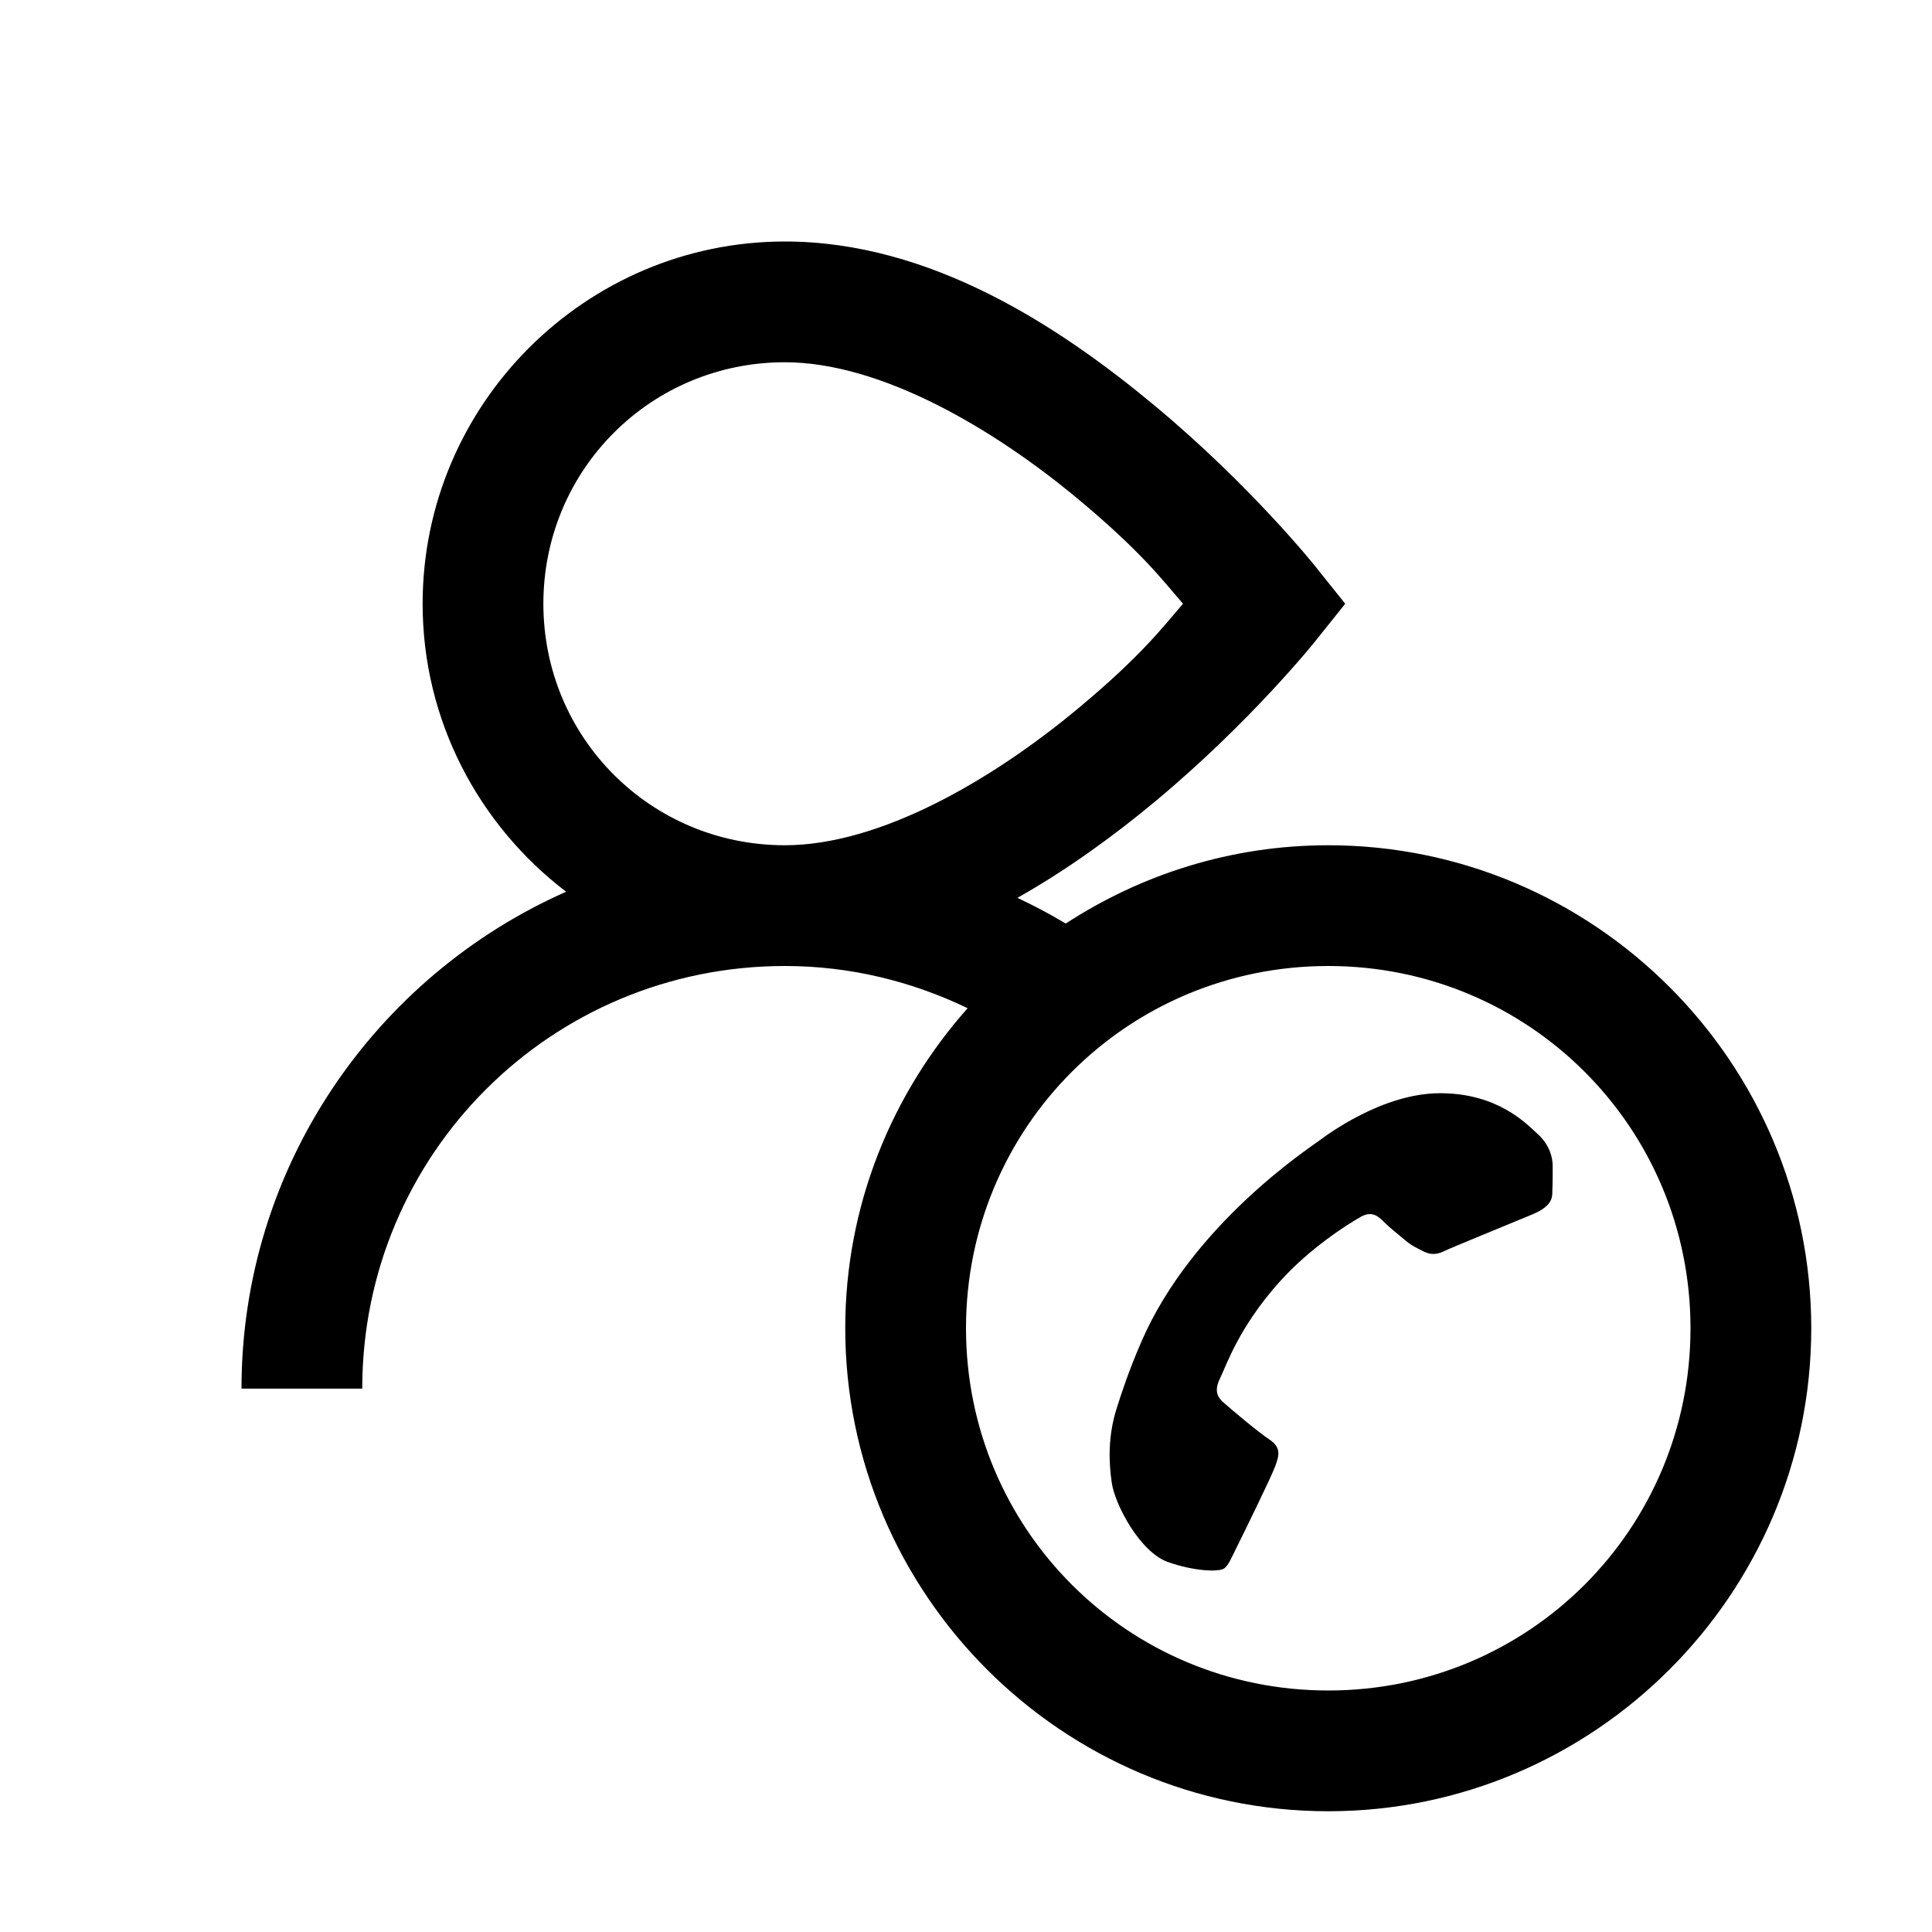 <?xml version="1.0"?>
<svg xmlns="http://www.w3.org/2000/svg" viewBox="0 0 32 32">
    <path d="M 13 4 C 9.698 4 7 6.698 7 10 C 7 11.942 7.936 13.671 9.377 14.77 C 6.216 16.168 4 19.33 4 23 L 6 23 C 6 19.123 9.123 16 13 16 C 14.09 16 15.111 16.258 16.027 16.699 C 14.771 18.113 14 19.967 14 22 C 14 26.406 17.594 30 22 30 C 26.406 30 30 26.406 30 22 C 30 17.594 26.406 14 22 14 C 20.397 14 18.906 14.48 17.652 15.297 C 17.394 15.141 17.126 15.001 16.852 14.871 C 17.698 14.394 18.471 13.825 19.141 13.268 C 20.725 11.948 21.781 10.625 21.781 10.625 L 22.281 10 L 21.781 9.375 C 21.781 9.375 20.725 8.052 19.141 6.732 C 17.557 5.412 15.417 4 13 4 z M 13 6 C 14.583 6 16.443 7.088 17.859 8.268 C 18.9 9.135 19.251 9.602 19.594 10 C 19.251 10.398 18.9 10.865 17.859 11.732 C 16.443 12.912 14.583 14 13 14 C 10.78 14 9 12.22 9 10 C 9 7.78 10.78 6 13 6 z M 22 16 C 25.326 16 28 18.674 28 22 C 28 25.326 25.326 28 22 28 C 18.674 28 16 25.326 16 22 C 16 18.674 18.674 16 22 16 z M 23.852 18.107 C 22.895 18.107 21.969 18.804 21.84 18.9 C 21.713 18.997 19.747 20.273 18.904 22.225 C 18.703 22.688 18.583 23.049 18.494 23.332 C 18.347 23.798 18.366 24.223 18.414 24.559 C 18.47 24.933 18.886 25.708 19.342 25.871 C 19.795 26.032 20.185 26.033 20.266 25.984 C 20.346 25.937 20.393 25.807 20.492 25.611 C 20.588 25.417 21.06 24.459 21.123 24.281 C 21.189 24.103 21.22 23.974 21.027 23.844 C 20.831 23.714 20.394 23.344 20.264 23.229 C 20.137 23.117 20.12 23.002 20.217 22.809 C 20.313 22.614 20.52 21.985 21.184 21.242 C 21.698 20.664 22.335 20.272 22.529 20.16 C 22.724 20.045 22.831 20.147 22.928 20.244 C 23.015 20.333 23.154 20.44 23.268 20.537 C 23.379 20.633 23.462 20.668 23.592 20.734 C 23.722 20.797 23.835 20.766 23.932 20.717 C 24.028 20.669 24.989 20.278 25.379 20.115 C 25.758 19.957 25.705 19.797 25.713 19.678 C 25.718 19.566 25.717 19.437 25.717 19.307 C 25.717 19.177 25.669 18.965 25.473 18.787 C 25.279 18.609 24.809 18.107 23.852 18.107 z"></path>
</svg>
